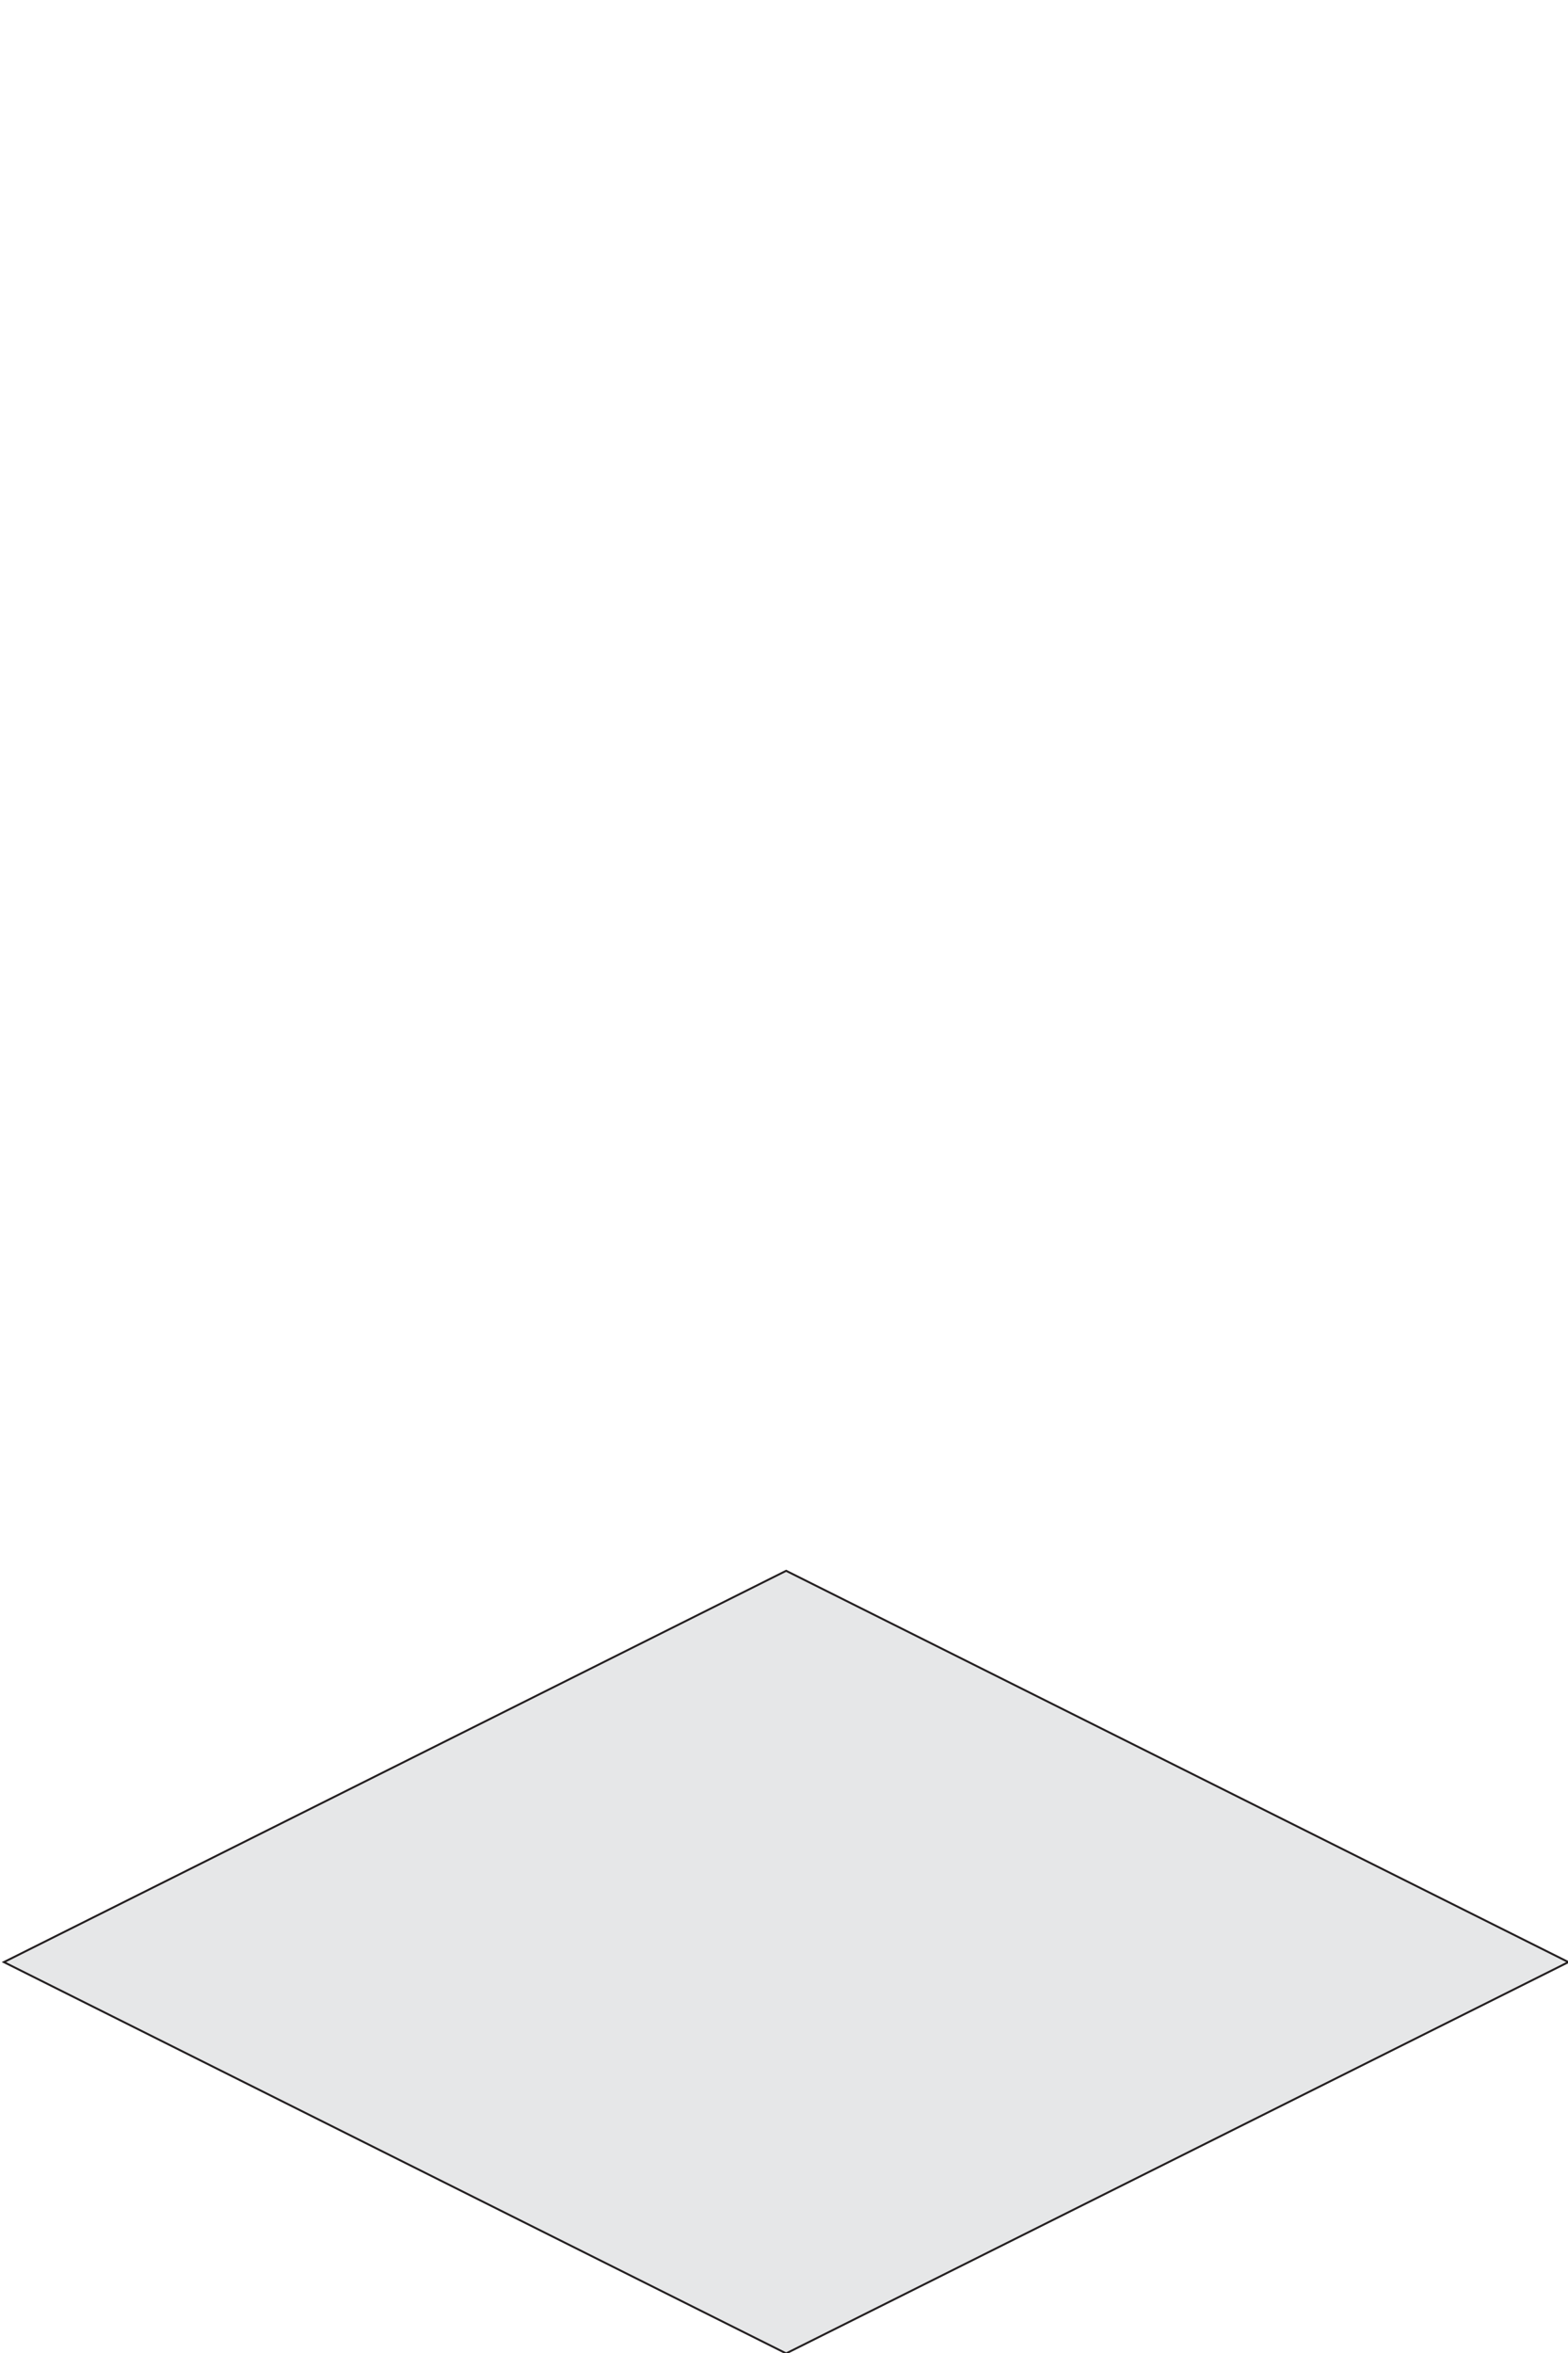<?xml version="1.0" encoding="UTF-8" standalone="no"?>
<svg
   xmlns:dc="http://purl.org/dc/elements/1.1/"
   xmlns:cc="http://creativecommons.org/ns#"
   xmlns:rdf="http://www.w3.org/1999/02/22-rdf-syntax-ns#"
   xmlns:svg="http://www.w3.org/2000/svg"
   xmlns="http://www.w3.org/2000/svg"
   xmlns:sodipodi="http://sodipodi.sourceforge.net/DTD/sodipodi-0.dtd"
   xmlns:inkscape="http://www.inkscape.org/namespaces/inkscape"
   sodipodi:docname="blank_tile.svg"
   inkscape:version="1.0 (4035a4fb49, 2020-05-01)"
   id="svg157"
   version="1.1"
   viewBox="0 0 52.917 79.375"
   height="300"
   width="200">
  <defs
     id="defs151" />
  <sodipodi:namedview
     units="px"
     inkscape:window-maximized="1"
     inkscape:window-y="-8"
     inkscape:window-x="-8"
     inkscape:window-height="1057"
     inkscape:window-width="1920"
     showgrid="false"
     inkscape:document-rotation="0"
     inkscape:current-layer="layer1"
     inkscape:document-units="px"
     inkscape:cy="129.03252"
     inkscape:cx="72.886094"
     inkscape:zoom="1.979899"
     inkscape:pageshadow="2"
     inkscape:pageopacity="0.0"
     borderopacity="1.0"
     bordercolor="#666666"
     pagecolor="#ffffff"
     id="base" />
  <g
     id="layer1"
     inkscape:groupmode="layer"
     inkscape:label="Layer 1">
    <polygon
       transform="matrix(0.264,0,0,0.264,-95.738,-7.644)"
       style="fill:#e6e7e8;stroke:#231f20;stroke-width:0.251px;stroke-miterlimit:10"
       class="cls-6"
       points="463.14,329.67 563.14,279.67 463.14,229.67 363.14,279.67 "
       id="polygon60" />
  </g>
</svg>
